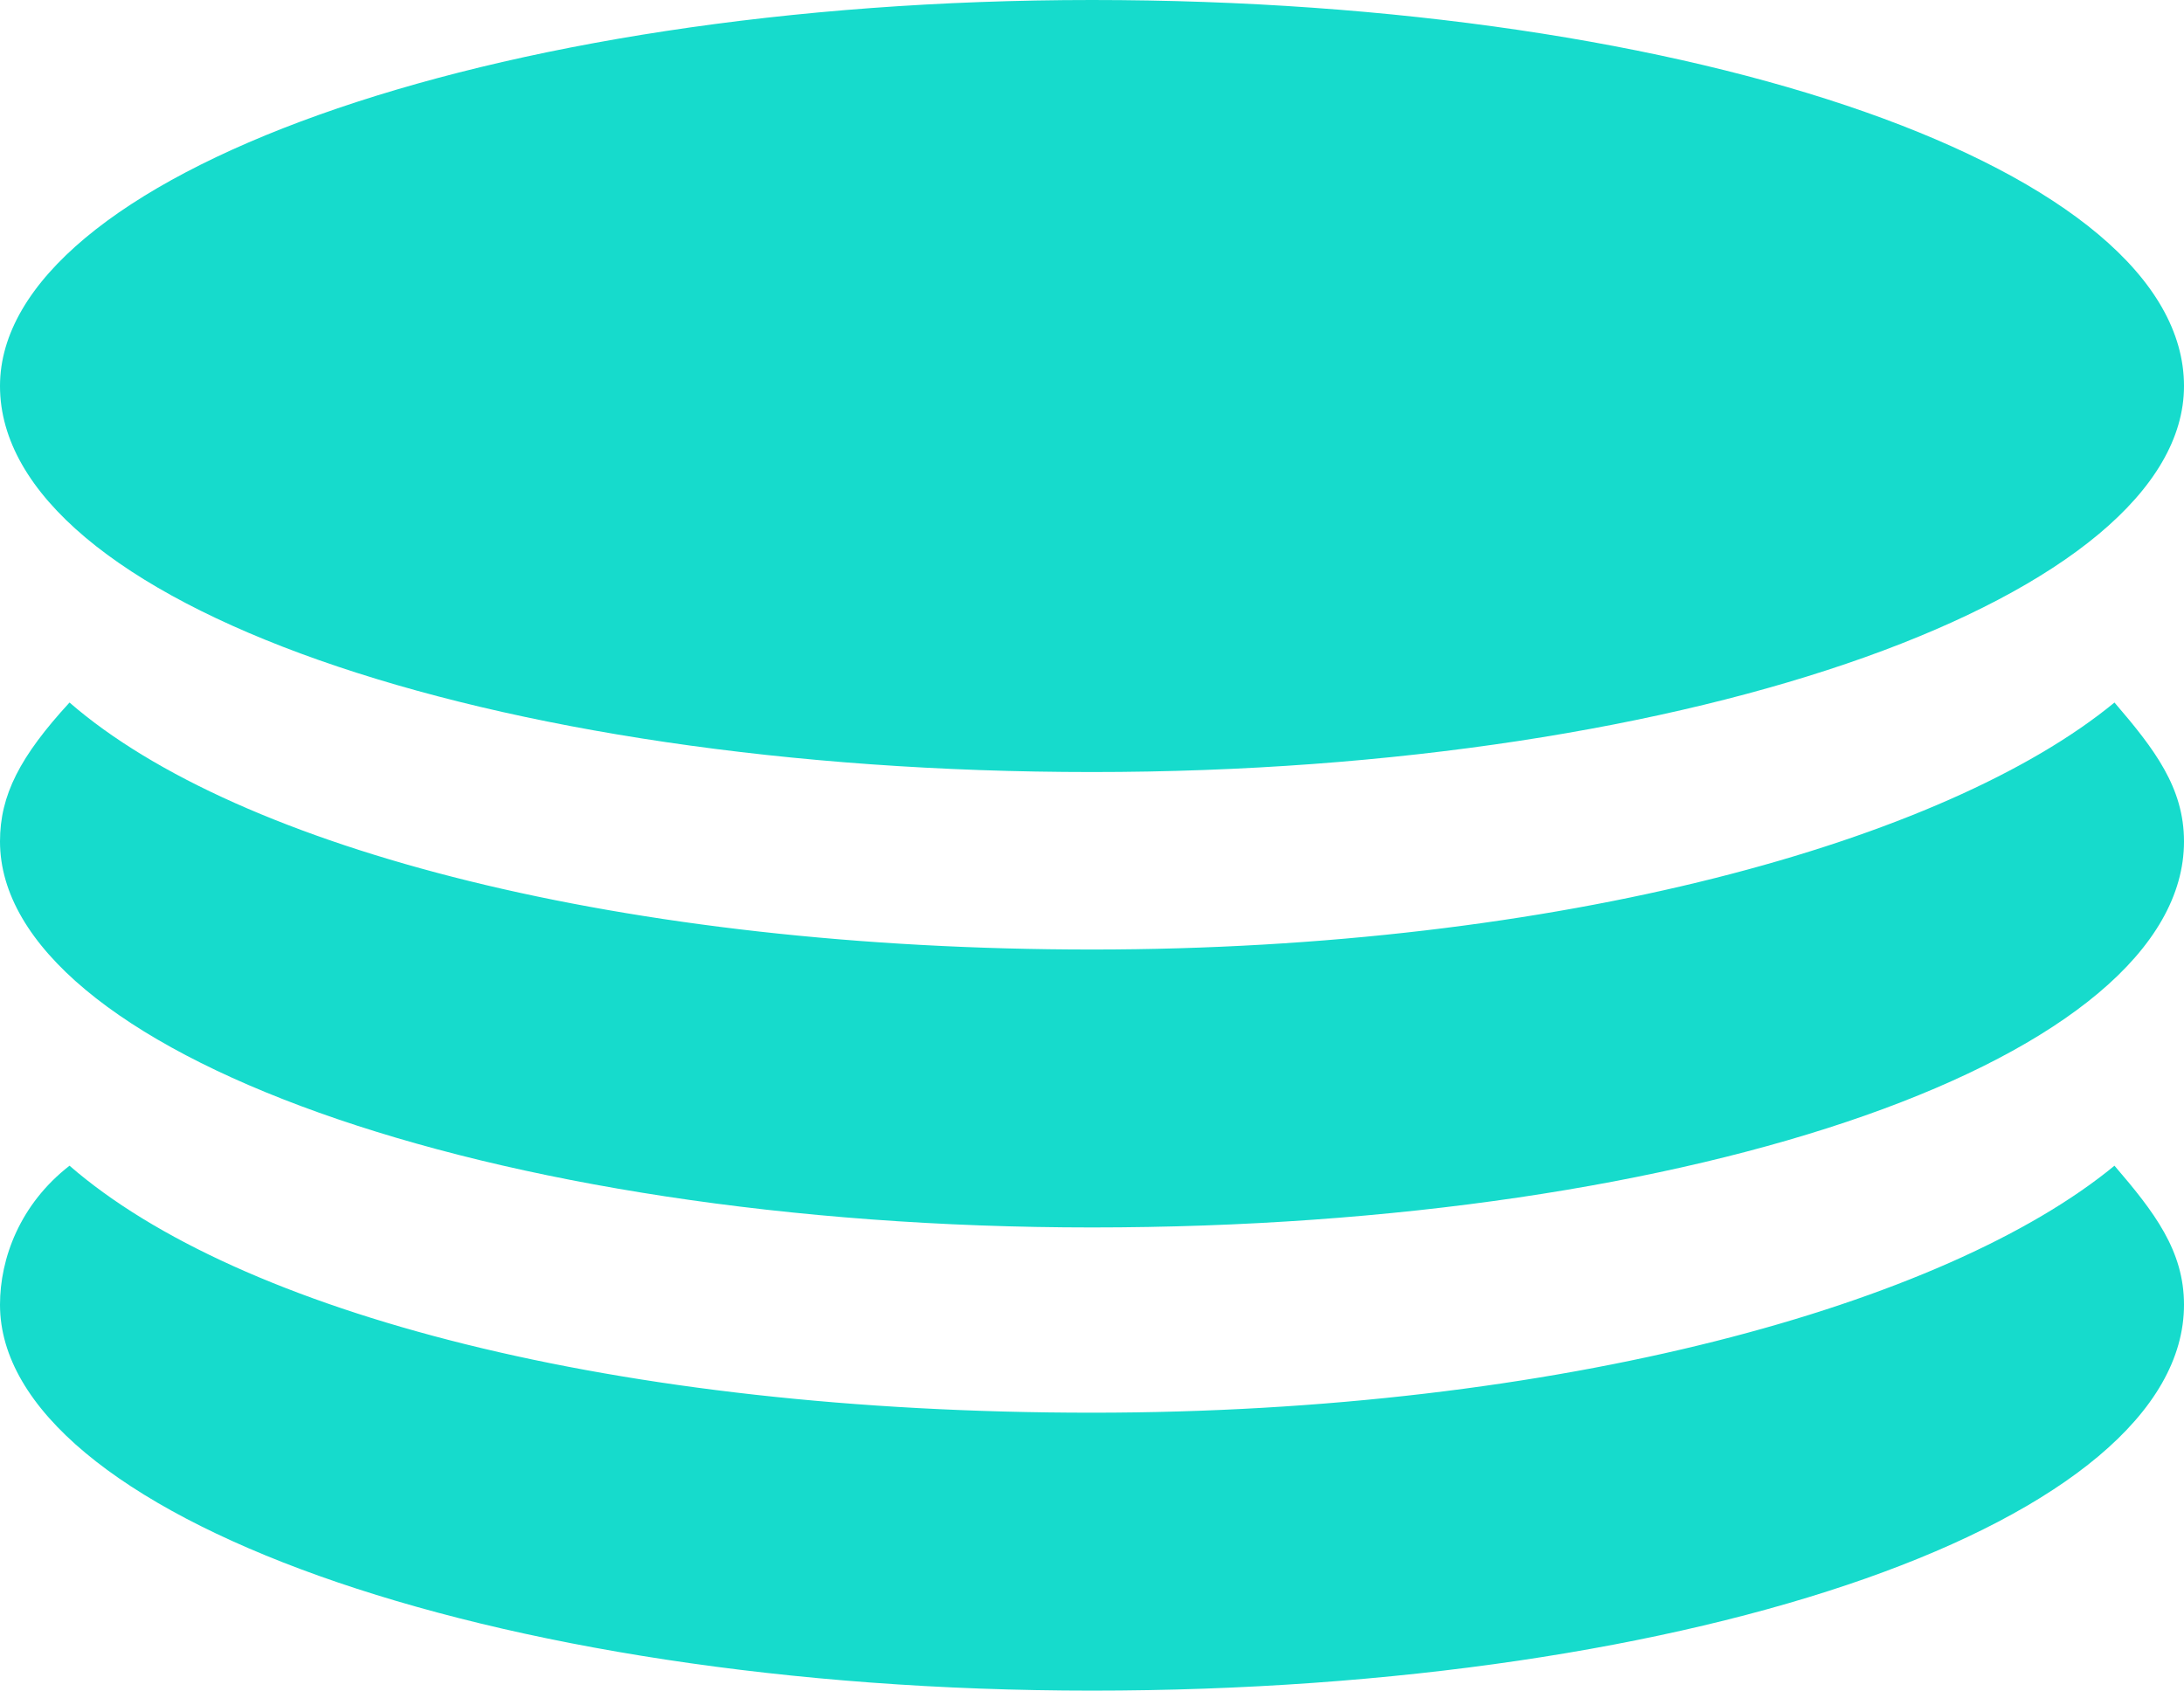 <?xml version="1.0" encoding="UTF-8"?>
<svg width="18px" height="14px" viewBox="0 0 18 14" version="1.1" xmlns="http://www.w3.org/2000/svg" xmlns:xlink="http://www.w3.org/1999/xlink">
    <title>Token</title>
    <g id="Web" stroke="none" stroke-width="1" fill="none" fill-rule="evenodd">
        <g id="Scan-V2-Genral-Address-tokendownpour" transform="translate(-653, -227)" fill="#16DBCC" fill-rule="nonzero">
            <g id="Overview" transform="translate(208, 188)">
                <g id="Token" transform="translate(262, 0)">
                    <g id="icon备份" transform="translate(162, 16)">
                        <g id="Token" transform="translate(21, 23)">
                            <path d="M0,3.182 C0,4.964 4.009,6.364 9,6.364 C13.991,6.364 18,4.9 18,3.182 C18,1.4 13.991,0 9,0 C4.009,0 0,1.464 0,3.182 Z" id="路径"></path>
                            <path d="M9,7.827 C5.155,7.827 1.964,7 0.573,5.791 C0.164,6.236 3.51562909e-06,6.555 3.51562909e-06,6.936 C3.51562909e-06,8.655 4.009,10.118 9,10.118 C13.991,10.118 18,8.718 18,6.936 C18,6.491 17.755,6.173 17.427,5.791 C16.036,6.936 12.845,7.827 9,7.827 L9,7.827 Z" id="路径"></path>
                            <path d="M0.573,9.609 C0.164,9.927 0,10.373 0,10.755 C0,12.473 4.009,13.936 9,13.936 C13.991,13.936 18,12.536 18,10.755 C18,10.309 17.755,9.991 17.427,9.609 C16.036,10.755 12.845,11.645 9,11.645 C5.073,11.645 1.964,10.818 0.573,9.609 L0.573,9.609 Z" id="路径"></path>
                        </g>
                    </g>
                </g>
            </g>
        </g>
    </g>
</svg>